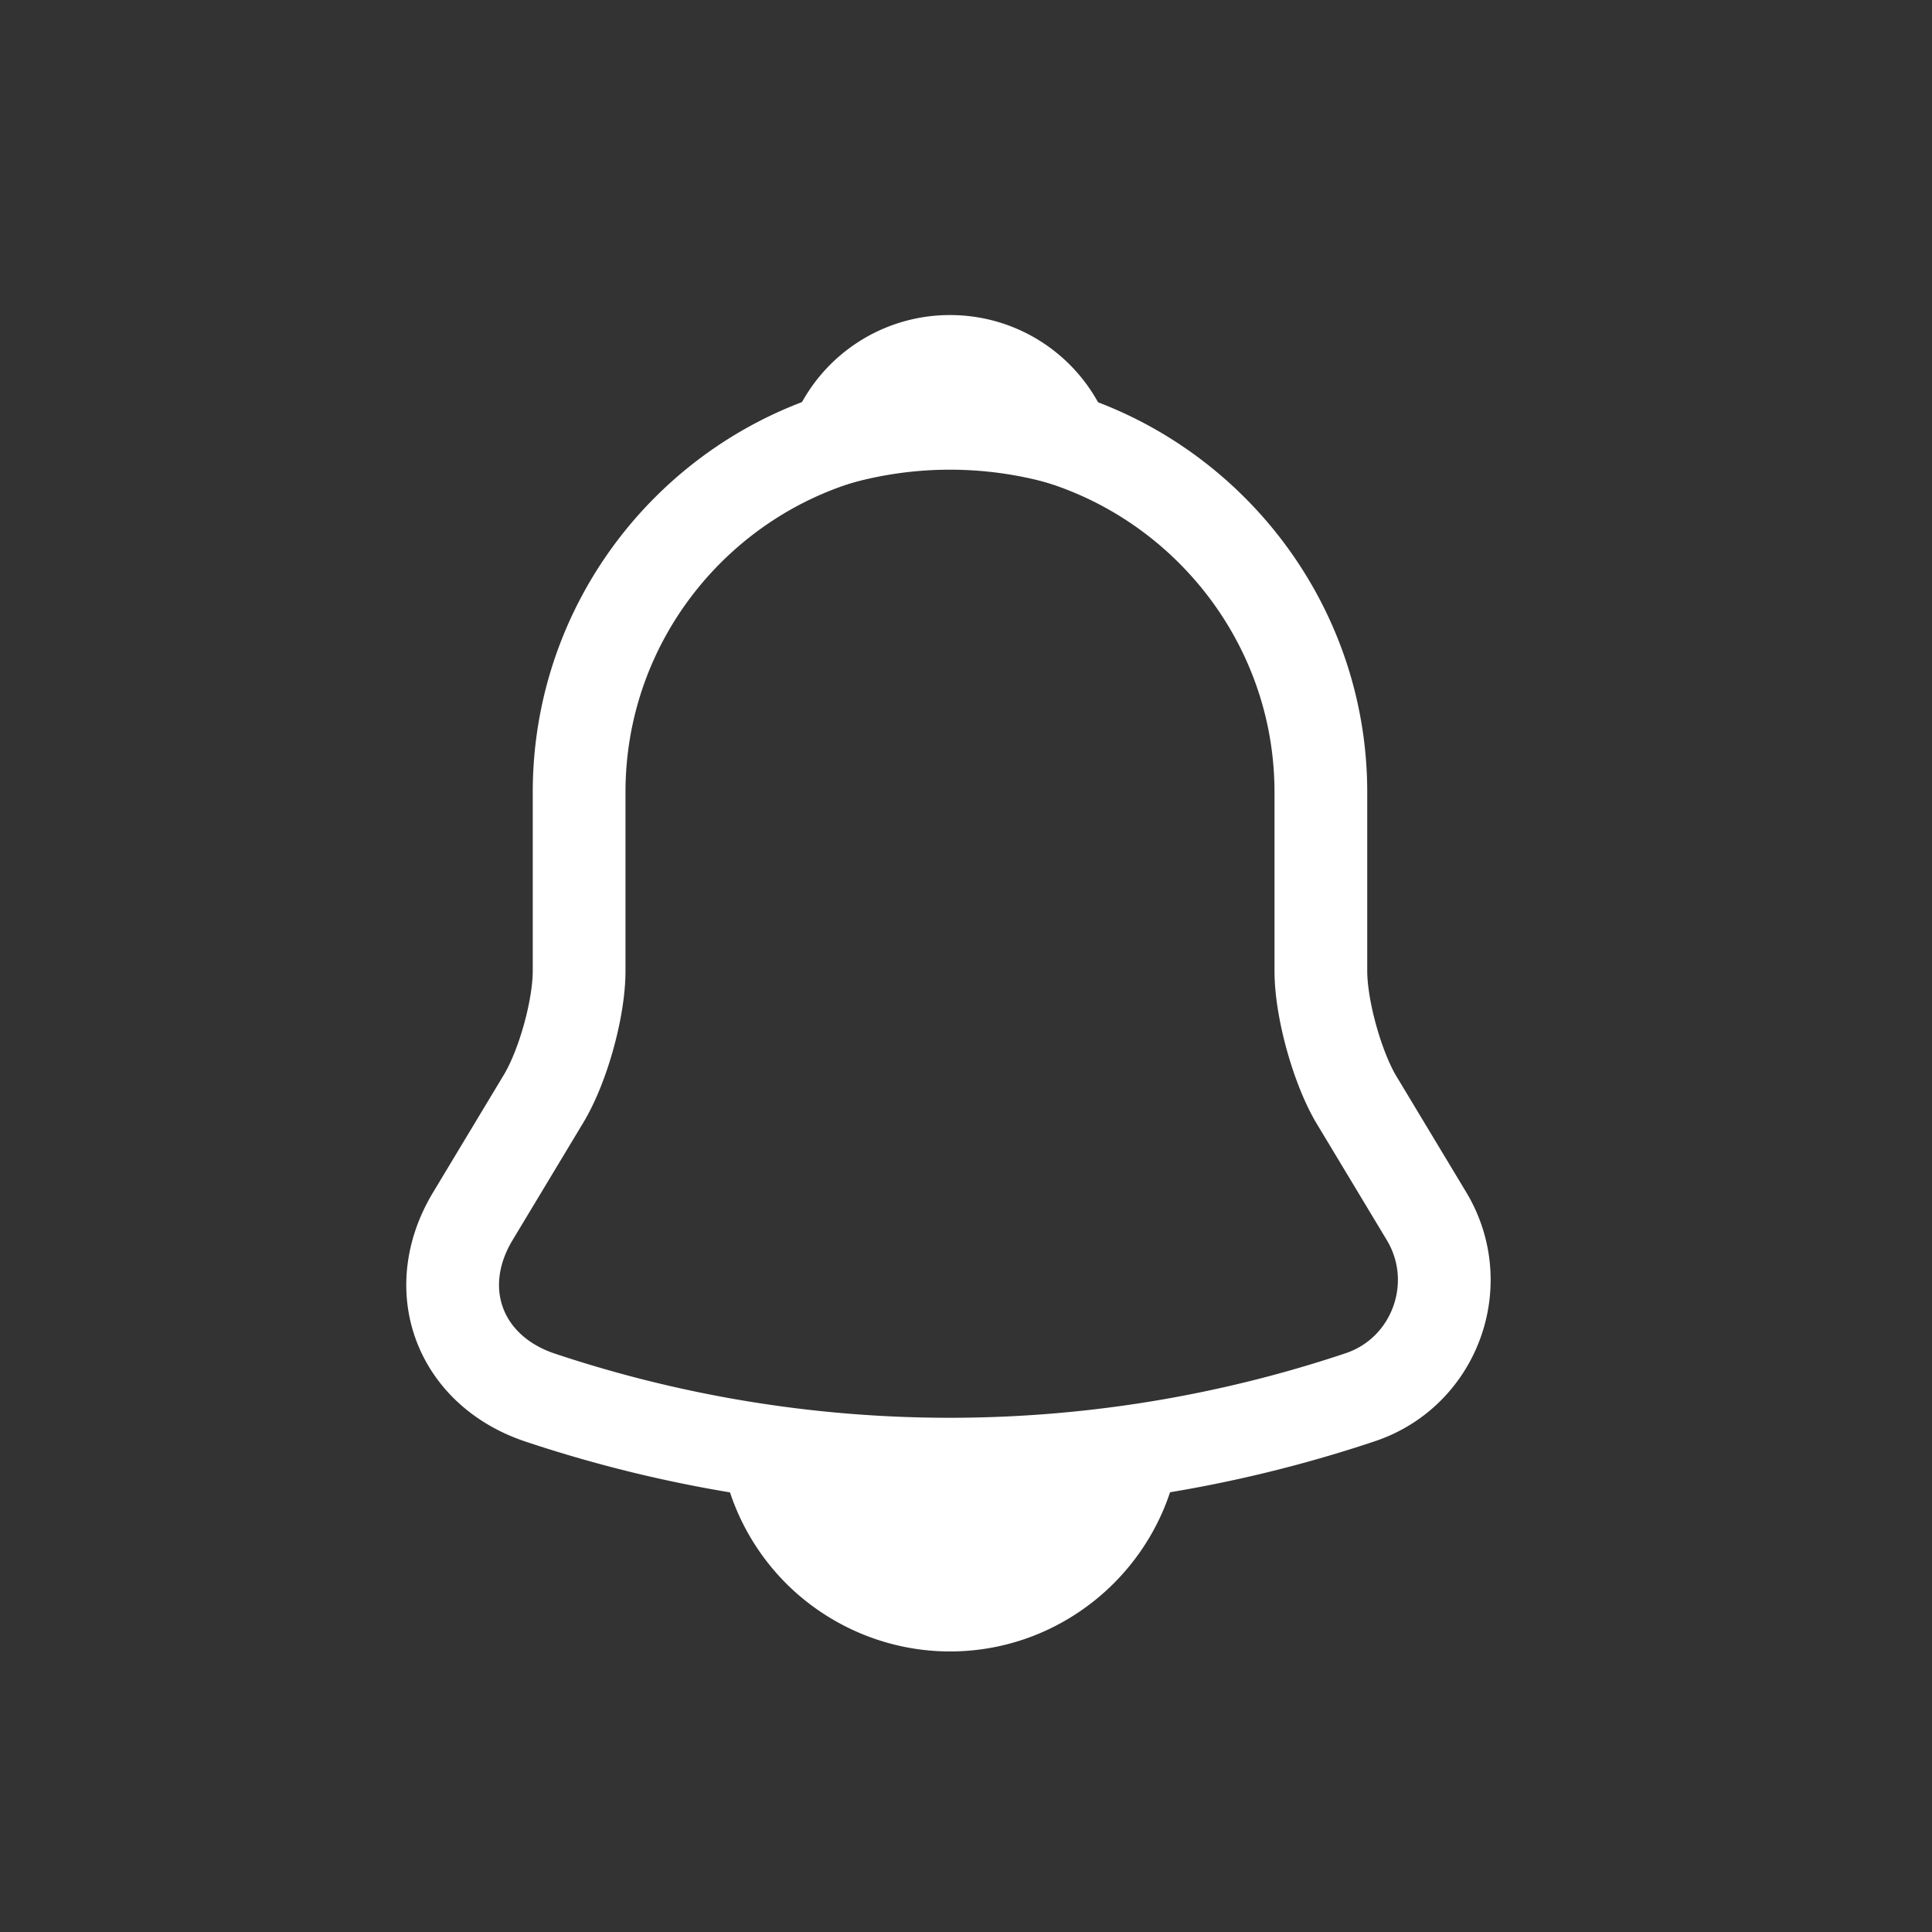 <svg xmlns="http://www.w3.org/2000/svg" viewBox="0 0 56 56" fill="#fff" stroke="#fff">
    <rect x="0" y="0" width="56" height="56" fill="#333333" stroke="none"/>
    <g stroke-miterlimit="10" stroke-width="2.688" clip-path="url(#a)">
        <path fill="none" stroke-linecap="round"
            d="M27.536 12.214c-5.93 0-10.75 4.82-10.75 10.75v5.178c0 1.093-.466 2.759-1.021 3.69l-2.06 3.422c-1.273 2.115-.395 4.462 1.934 5.25a37.484 37.484 0 0 0 23.776 0c2.168-.717 3.117-3.279 1.935-5.25l-2.06-3.422c-.538-.931-1.004-2.598-1.004-3.69v-5.178c0-5.913-4.838-10.75-10.75-10.75Z" />
        <path stroke-linecap="round" stroke-linejoin="round"
            d="M30.85 12.733a12.102 12.102 0 0 0-6.629 0 3.557 3.557 0 0 1 3.315-2.257c1.505 0 2.795.931 3.314 2.257Z" />
        <path
            d="M32.91 41.15c0 2.955-2.418 5.374-5.374 5.374-1.47 0-2.831-.609-3.799-1.577a5.393 5.393 0 0 1-1.576-3.798" />
    </g>
    <defs>
        <clipPath id="a">
            <path fill="none" d="M11 9h33v39H11z" />
        </clipPath>
    </defs>
</svg>